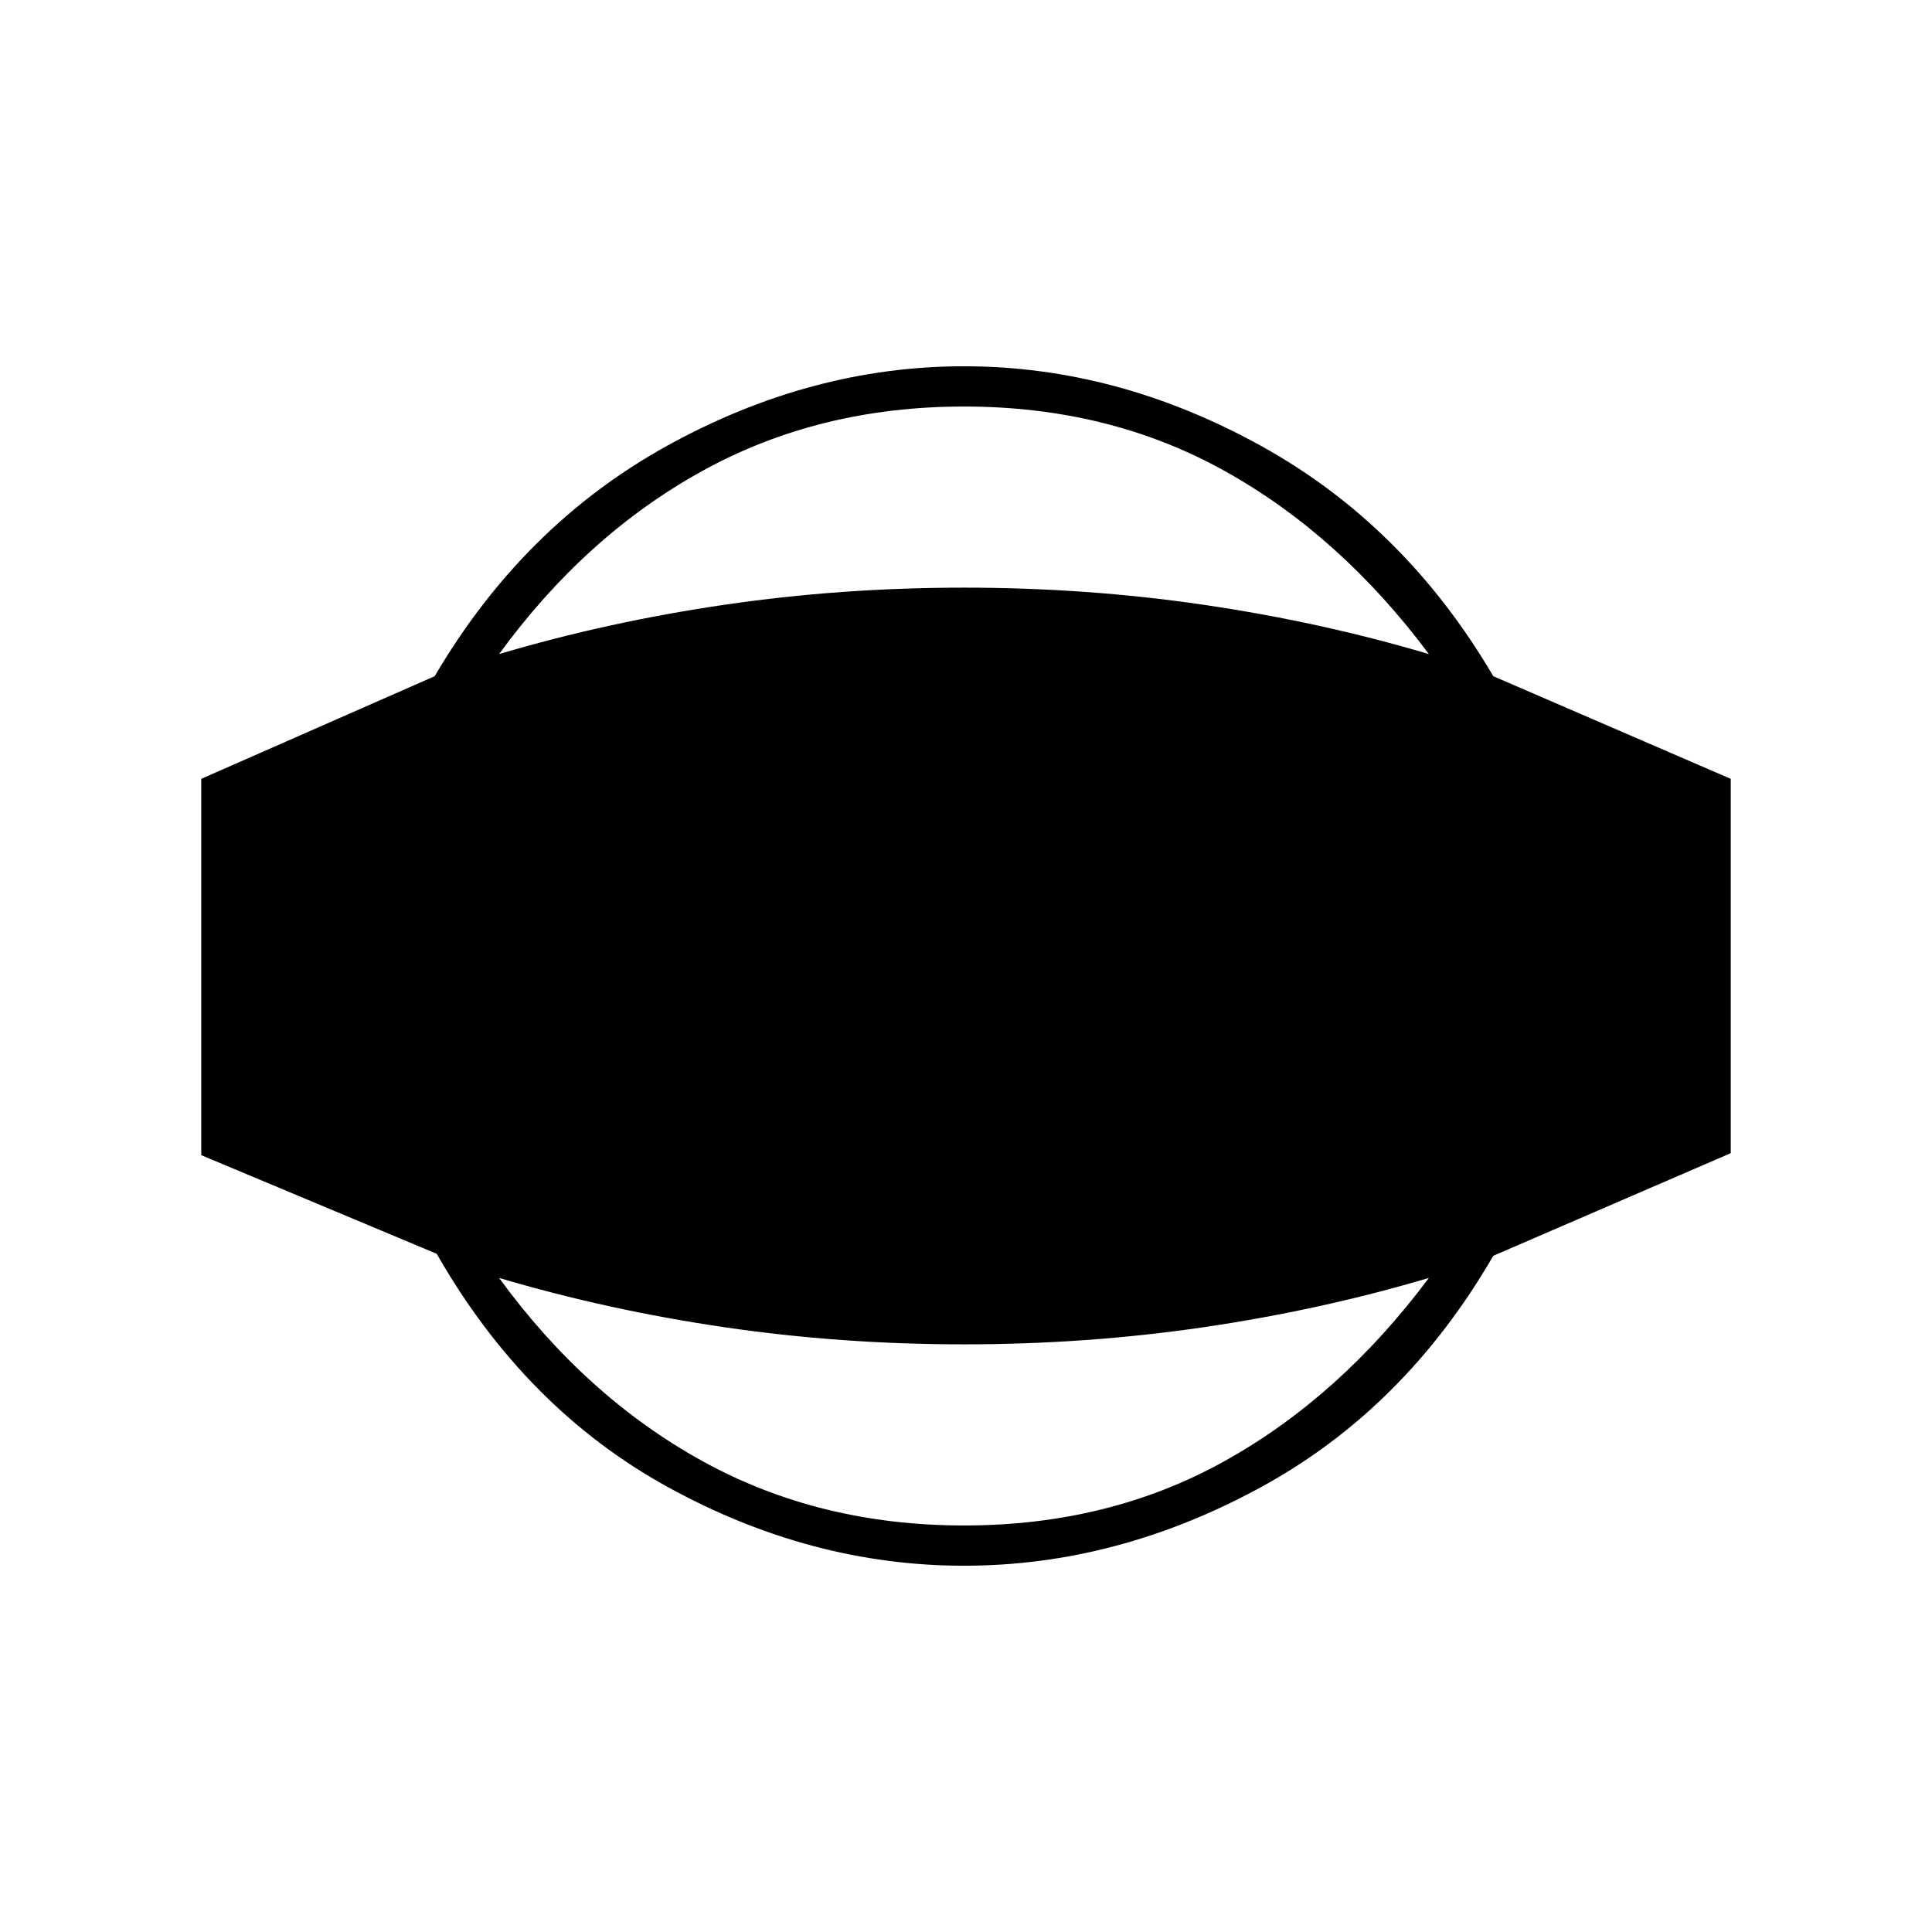 <svg xmlns="http://www.w3.org/2000/svg" height="20" viewBox="0 -960 960 960" width="20"><path d="M479-182q-76 0-147-39T217-337l-117-49v-187l116-51q44-75 115.5-114.5T479-778q76 0 147.5 39.5T742-624l118 51v186l-118 51q-44 76-115.5 115T479-182Zm0-20q72 0 129.5-32T710-325q-54 16-112 24.5T479-292q-61 0-119-8.5T248-325q43 59 101 91t130 32Zm0-556q-72 0-130 32t-101 91q54-16 112-24.5t119-8.5q61 0 119 8.5T710-635q-44-59-101.5-91T479-758Z"/></svg>
